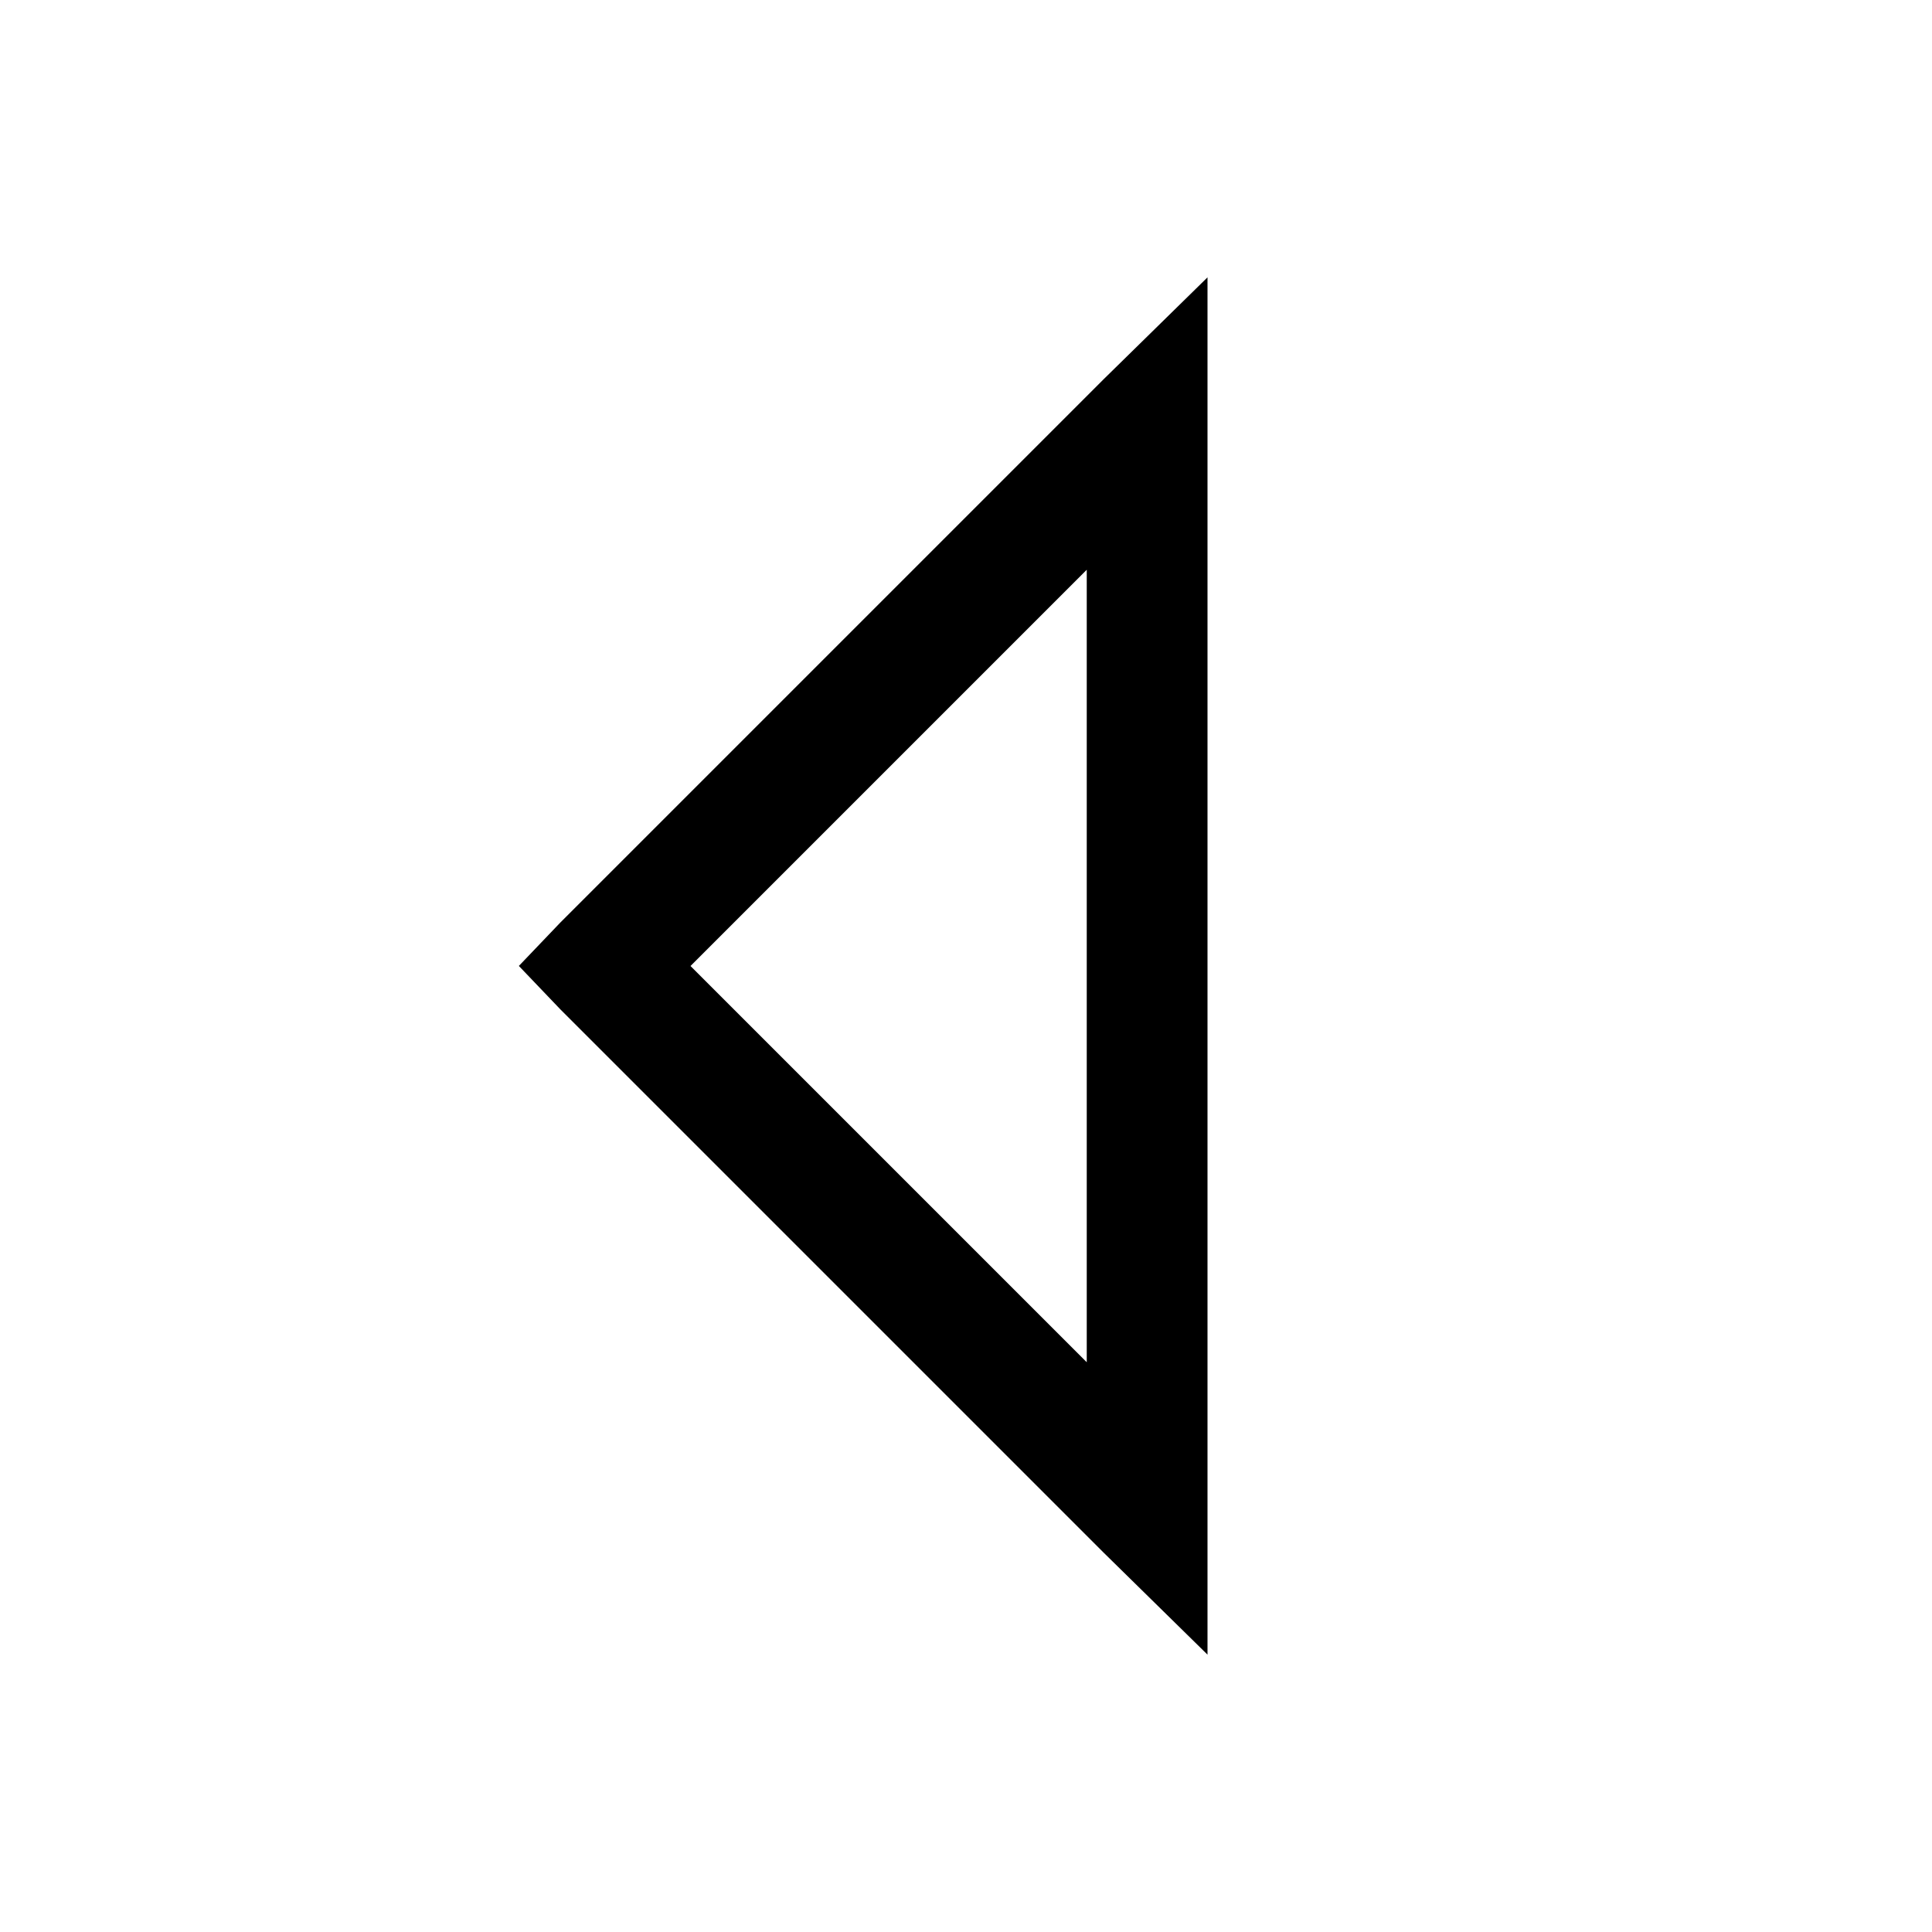 <svg xmlns="http://www.w3.org/2000/svg" width="1em" height="1em" viewBox="0 0 32 32"><path fill="currentColor" d="M20 4.594L18.281 6.28l-9 9l-.687.719l.687.719l9 9L20 27.406zm-2 4.843v13.126L11.437 16z"/></svg>